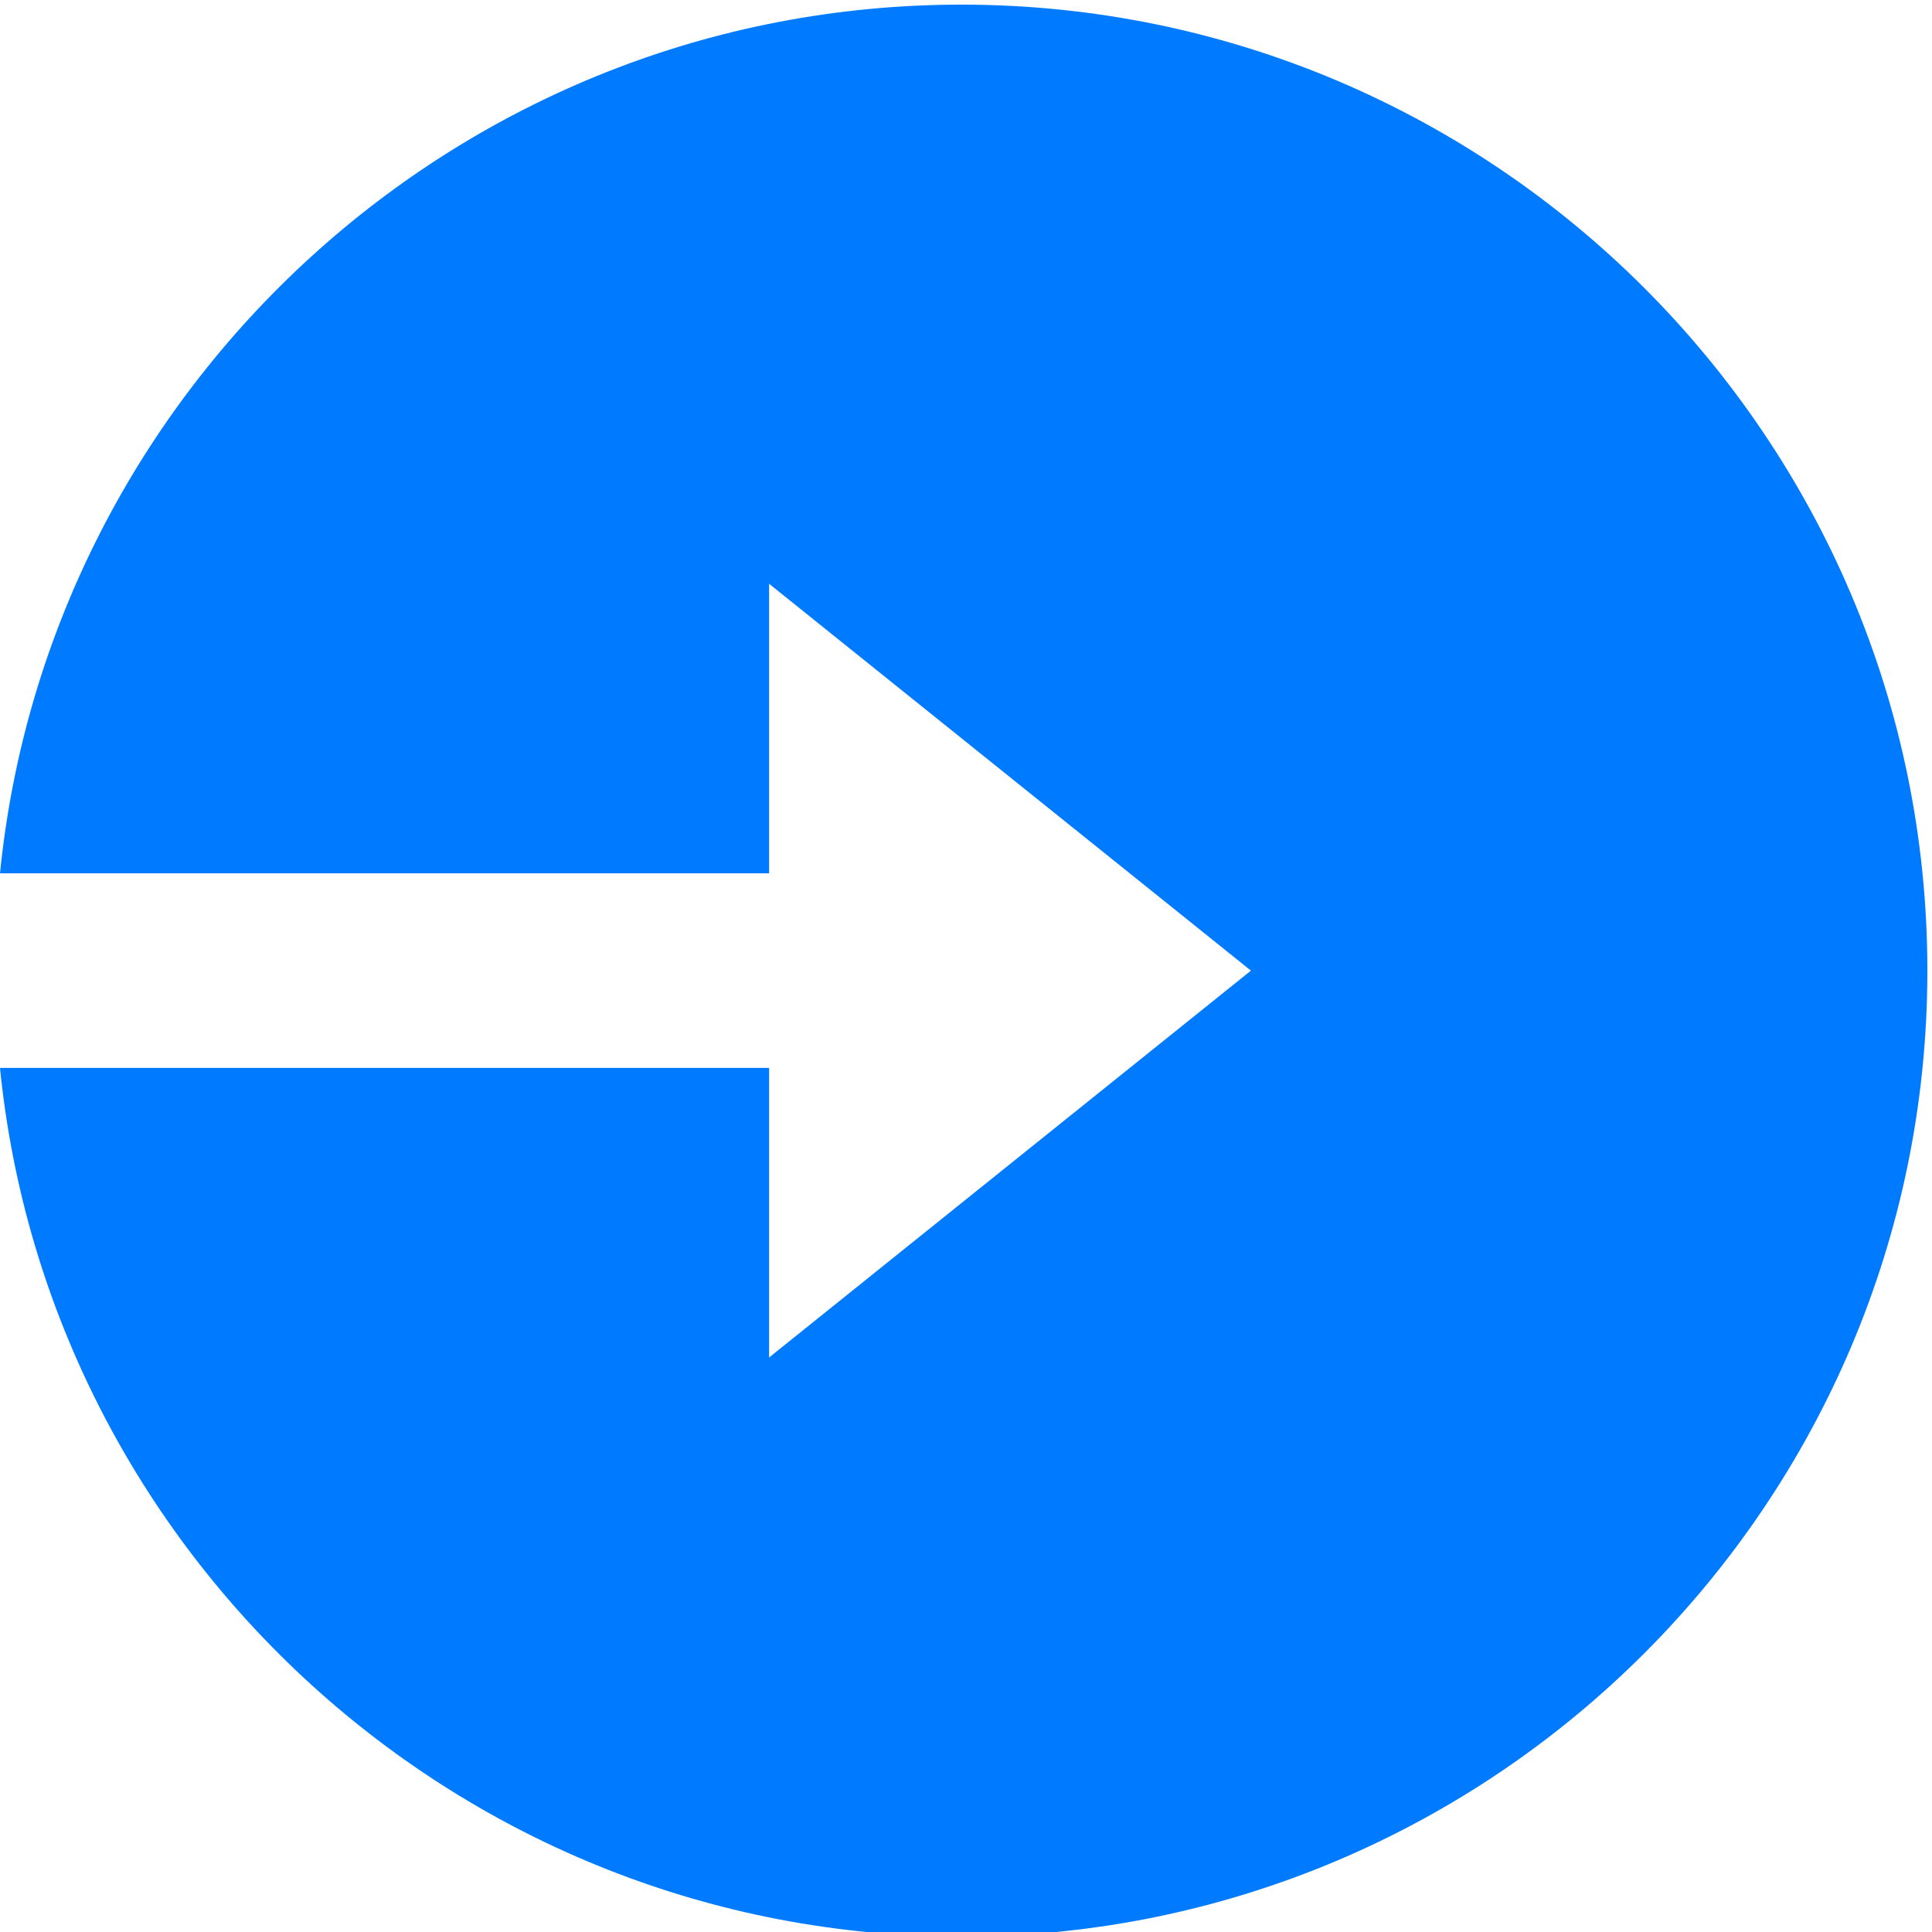 <svg xmlns="http://www.w3.org/2000/svg" viewBox="0 0 83.4 83.4" fill="none">
  <path fill="#007bff" d="M33.5 37.7H0c2.1-21 19.9-37.5 41.5-37.5 23 0 41.7 18.7 41.7 41.7s-18.7 41.7-41.7 41.7c-21.6 0-39.4-16.5-41.5-37.5h33.2v12.5l20.8-16.7-20.8-16.7v12.5Z" />
</svg>
